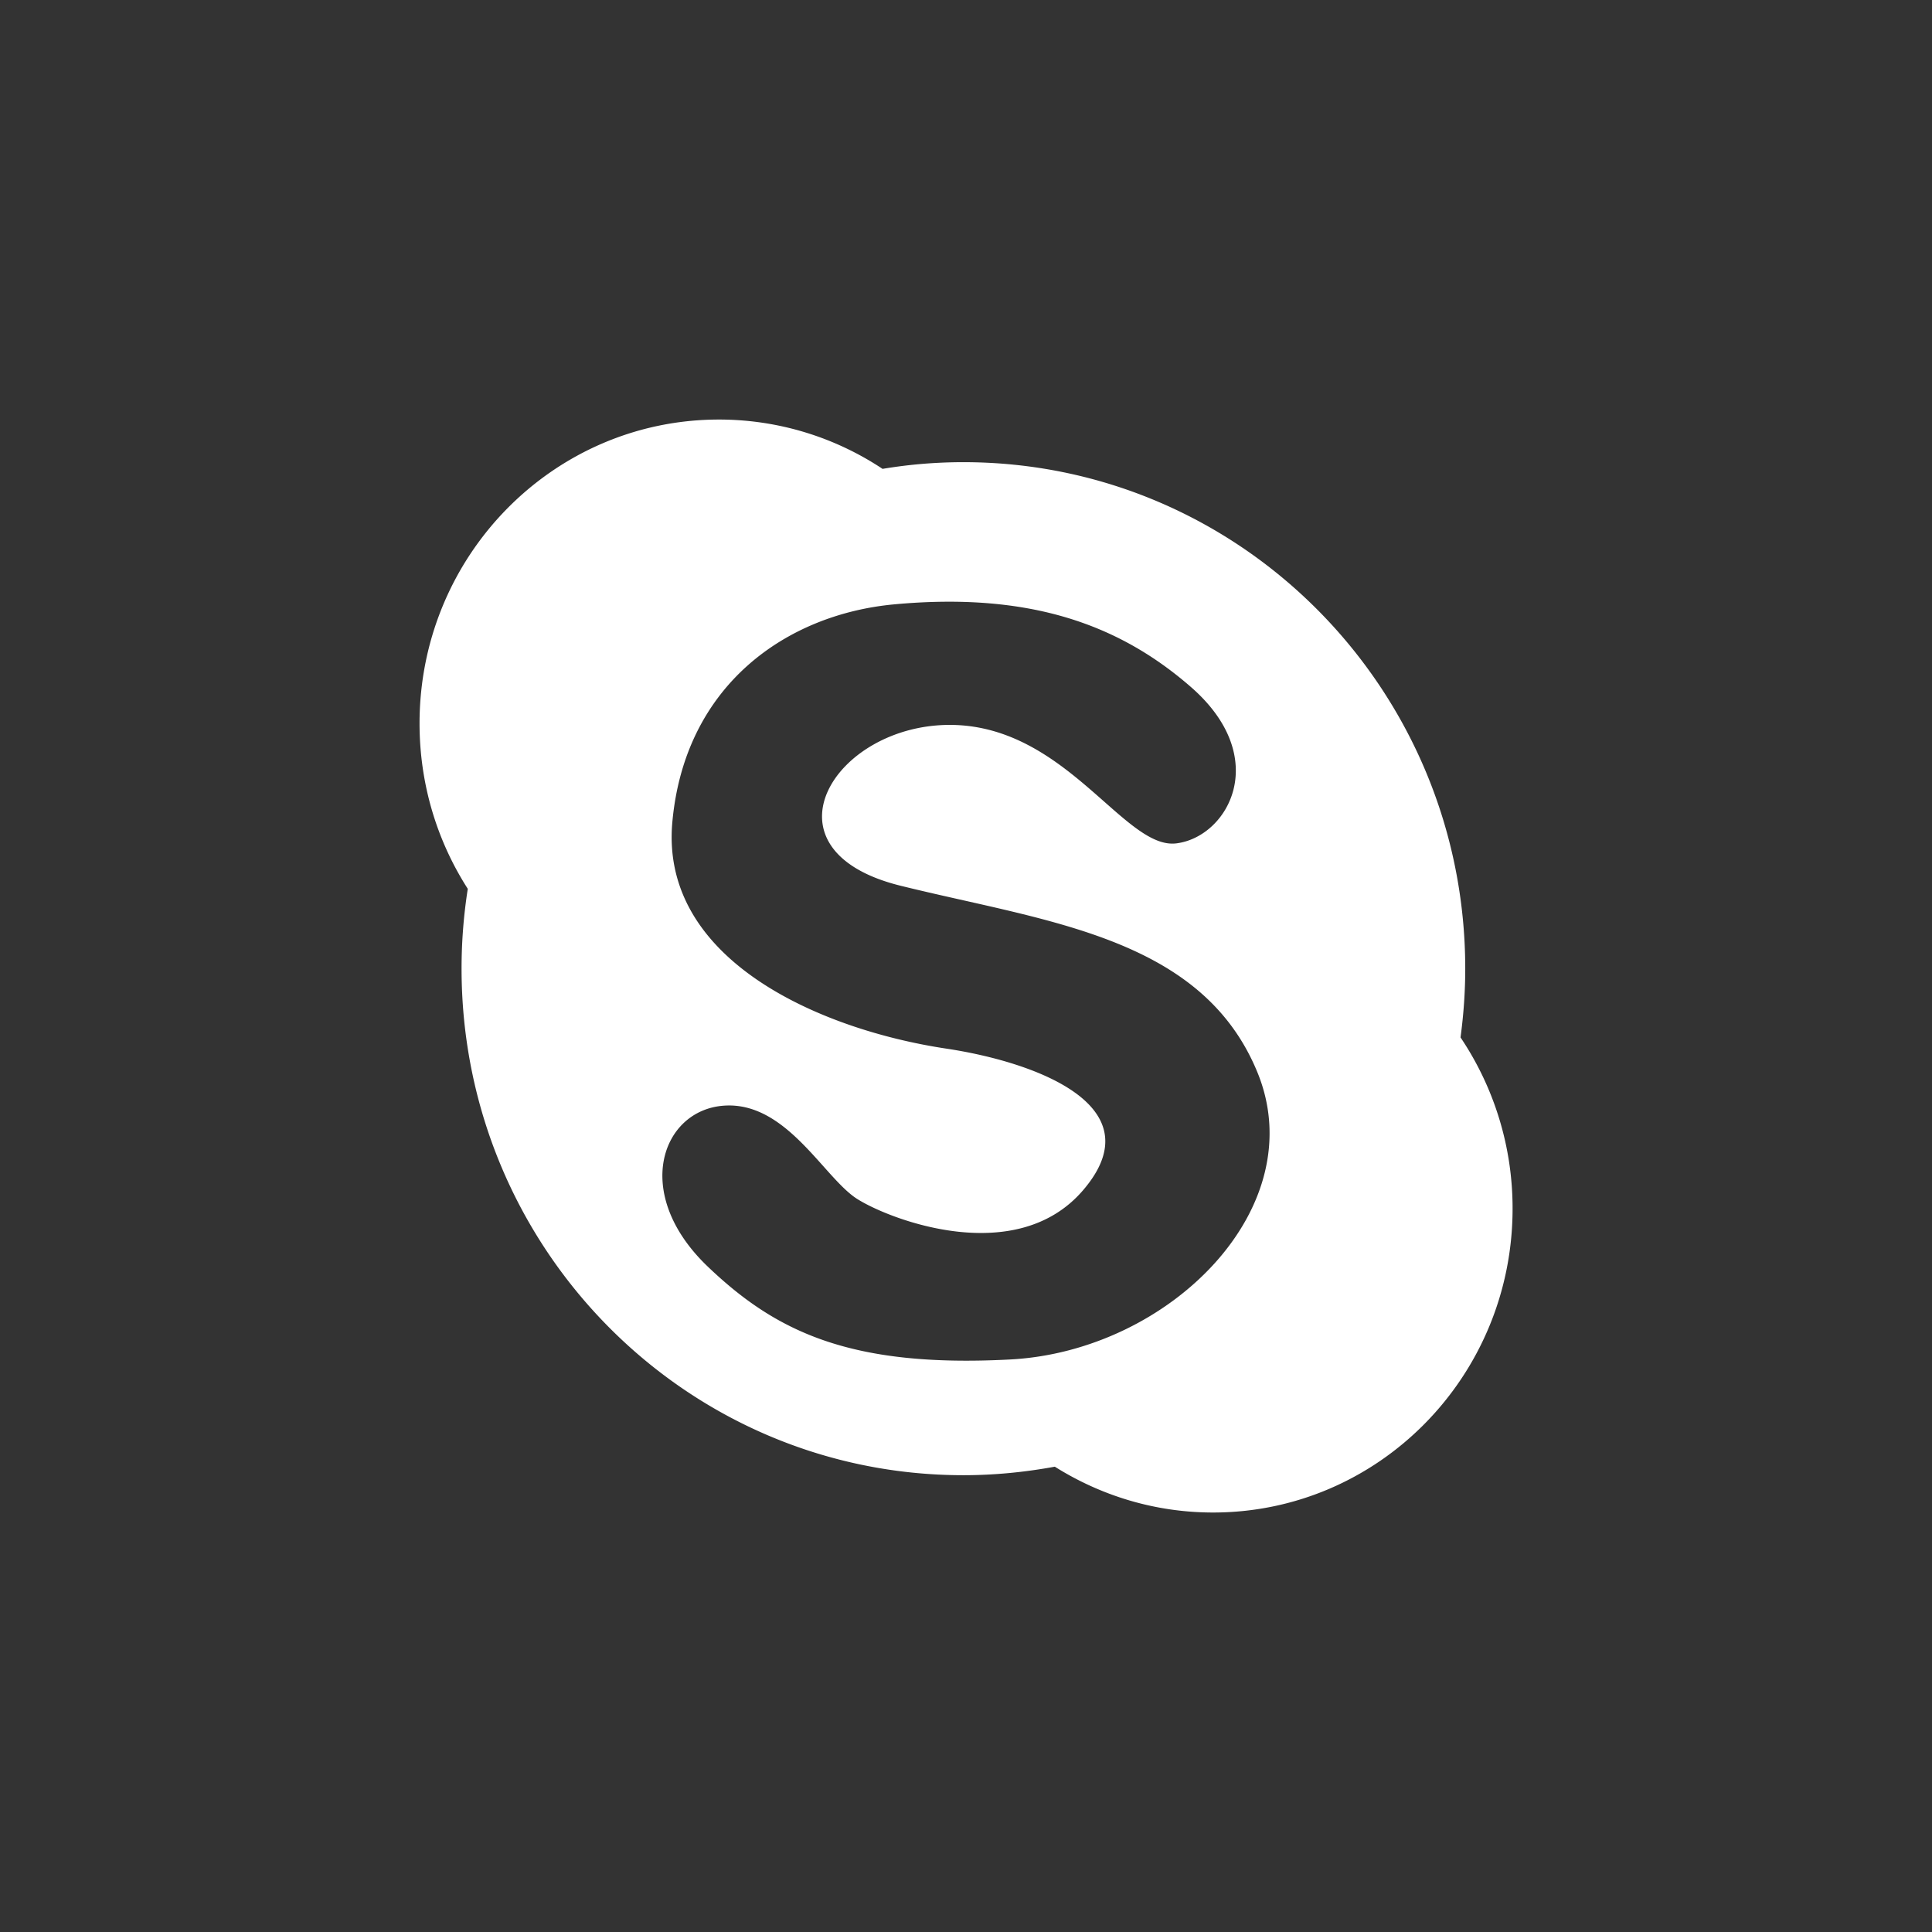 <?xml version="1.0" encoding="UTF-8"?><svg xmlns="http://www.w3.org/2000/svg" xmlns:xlink="http://www.w3.org/1999/xlink" version="1.1" x="0px" y="0px" viewBox="0 0 32 32" xml:space="preserve"><rect x="0" y="0" width="32" height="32" fill="#333333" stroke="none"/><g id="style_1_copy_6"><path fill="white" d="M16.735 22.517c-2.644.14-3.881-.456-5.015-1.541-1.266-1.212-.758-2.594.274-2.663 1.031-.07 1.65 1.191 2.2 1.543.55.35 2.64 1.147 3.745-.142 1.202-1.401-.8-2.126-2.268-2.346-2.095-.316-4.741-1.472-4.535-3.75.206-2.276 1.896-3.443 3.675-3.608 2.268-.21 3.744.35 4.912 1.367 1.35 1.174.619 2.486-.24 2.592-.857.105-1.819-1.931-3.709-1.962-1.948-.031-3.264 2.067-.86 2.663 2.406.596 4.982.84 5.909 3.082.928 2.243-1.442 4.624-4.088 4.765zm7.456-5.334c.05-.373.078-.753.078-1.138 0-4.633-3.722-8.39-8.312-8.39-.456 0-.904.038-1.339.111a4.895 4.895 0 0 0-2.709-.817c-2.741 0-4.96 2.253-4.96 5.033 0 1.012.293 1.951.799 2.74a8.483 8.483 0 0 0-.103 1.322c0 4.634 3.72 8.39 8.312 8.39.518 0 1.023-.051 1.514-.141.762.479 1.66.759 2.622.759 2.74 0 4.96-2.253 4.96-5.033a5.066 5.066 0 0 0-.862-2.836z"/></g></svg>